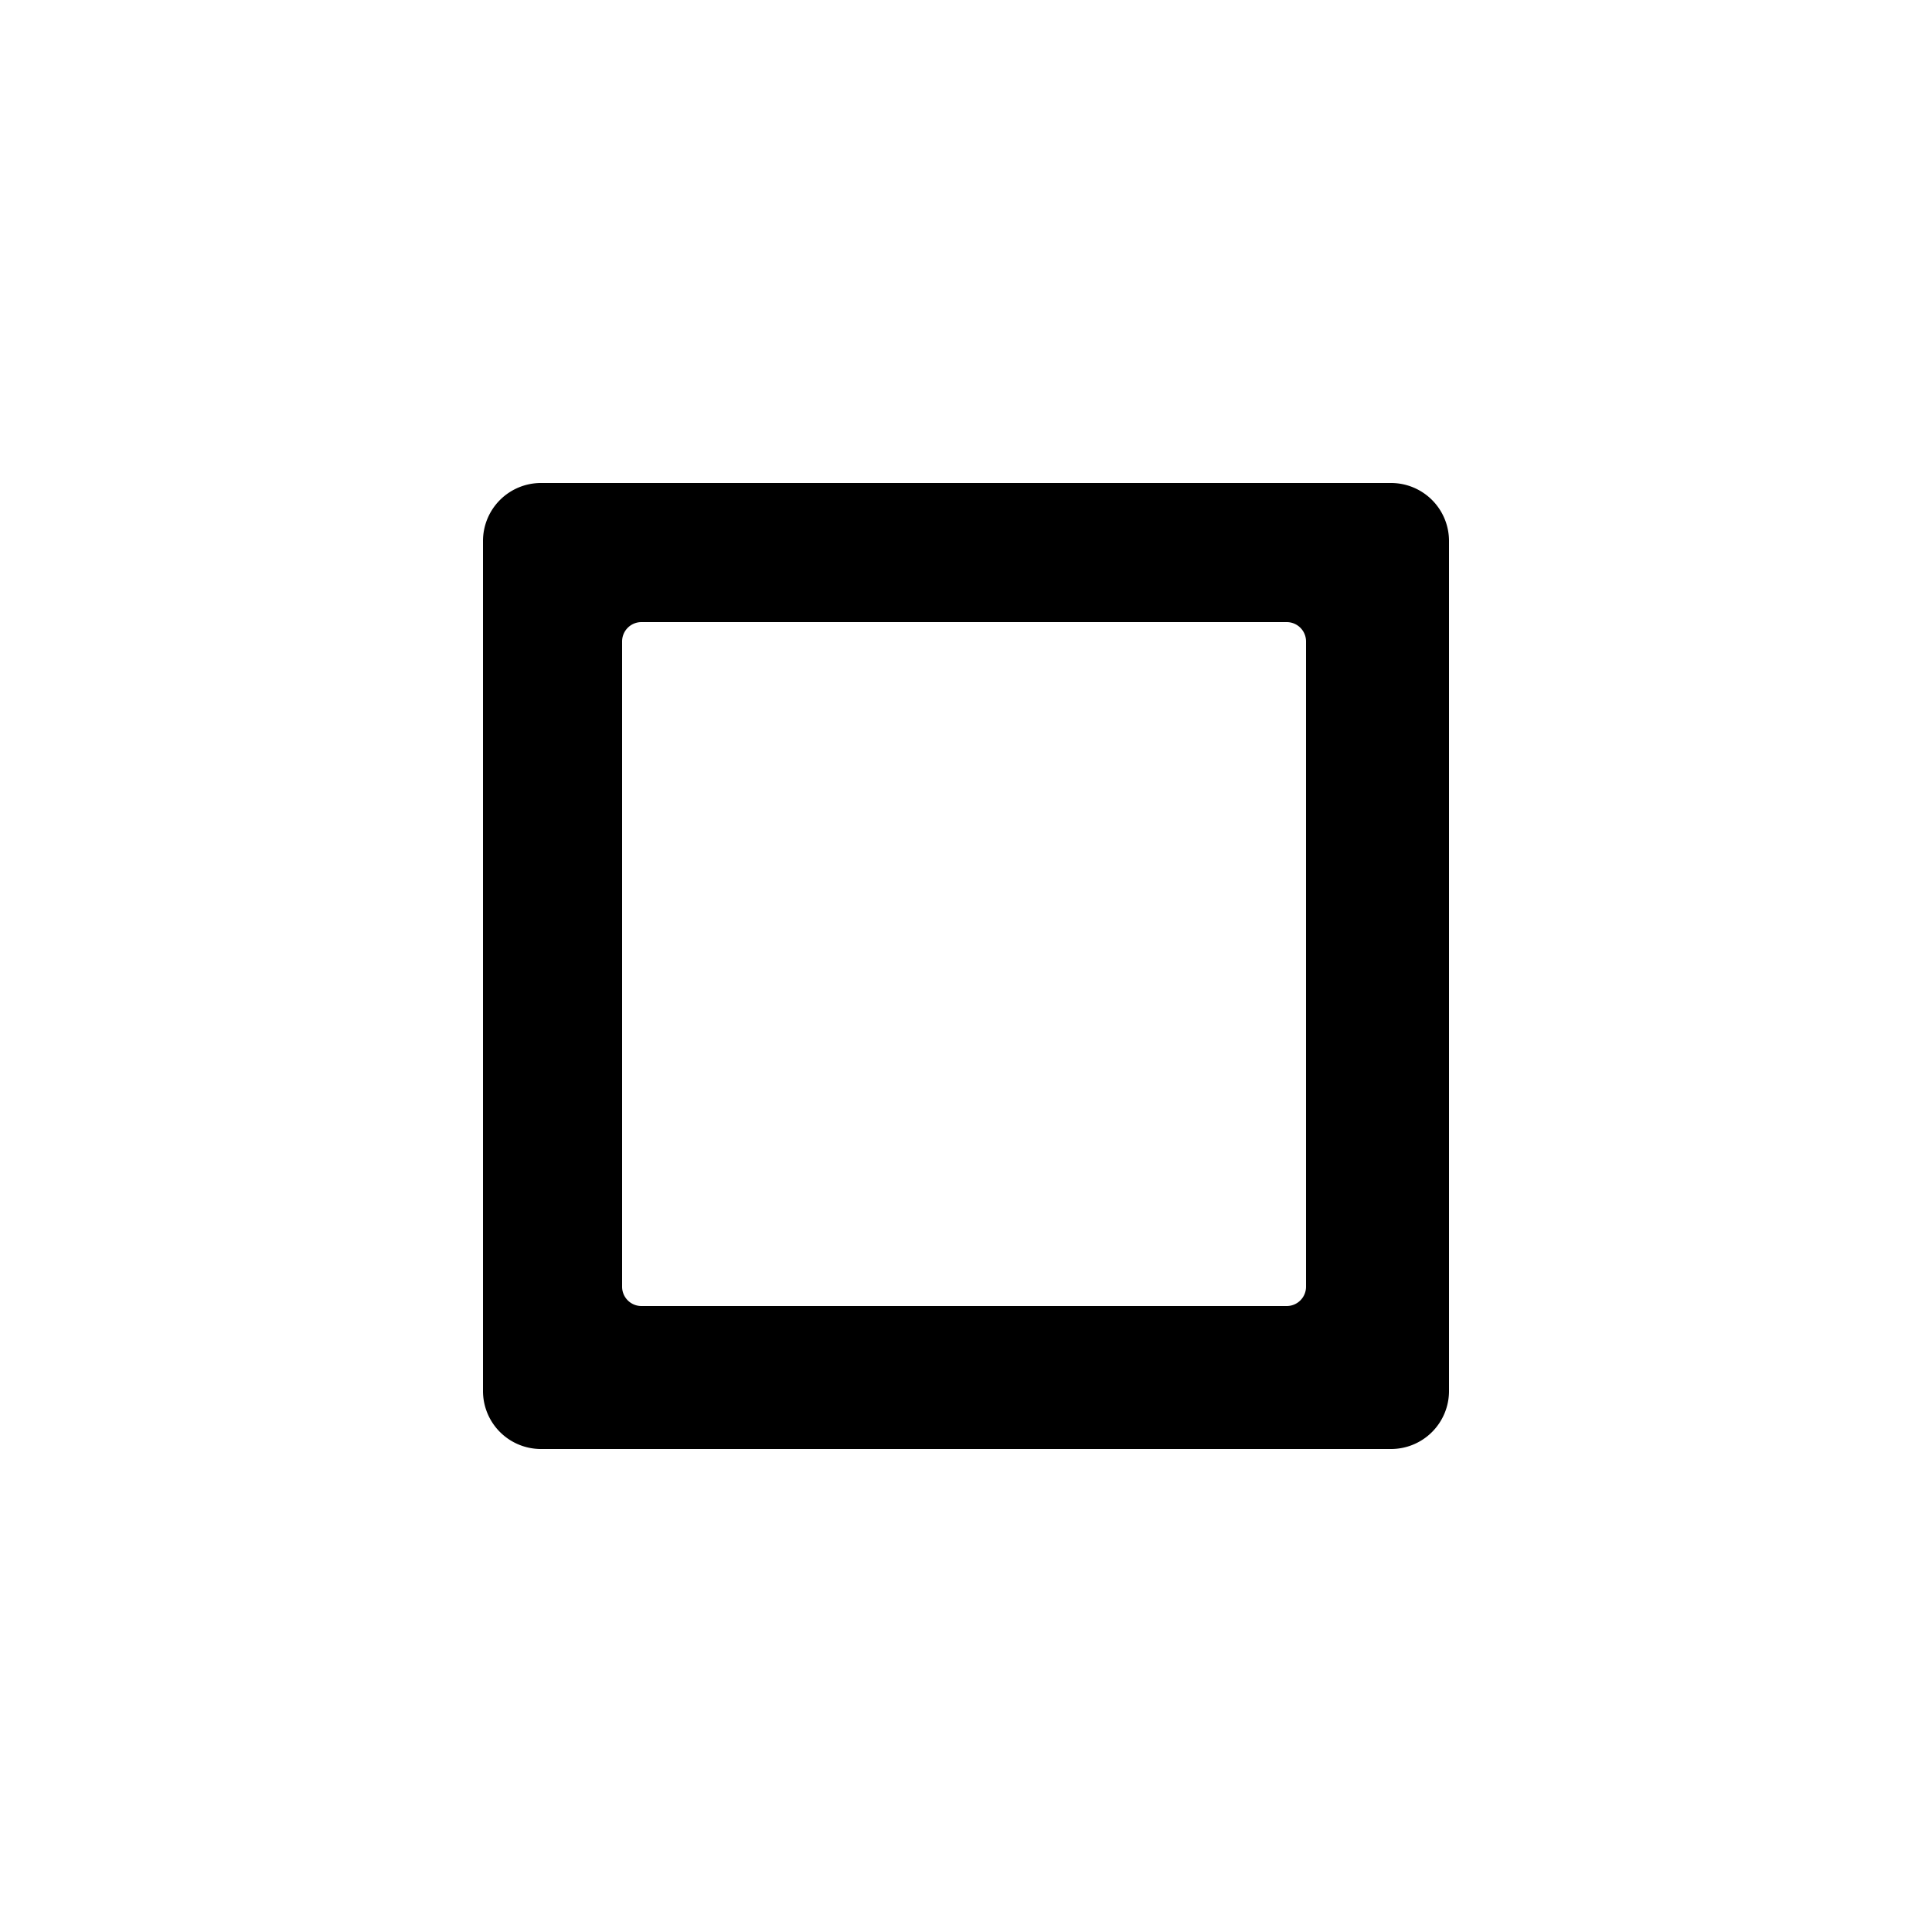 <svg xmlns="http://www.w3.org/2000/svg" width="100" height="100" viewBox="0 0 500 500">
<defs>
    <style>
      .cls-1 {
        fill-rule: evenodd;
      }
    </style>
  </defs>
  <path id="regular" class="cls-1" d="M360,375H140a15,15,0,0,1-15-15V140a15,15,0,0,1,15-15H360a15,15,0,0,1,15,15V360A15,15,0,0,1,360,375ZM338,166a5,5,0,0,0-5-5H166a5,5,0,0,0-5,5V333a5,5,0,0,0,5,5H333a5,5,0,0,0,5-5V166Z"/>
</svg>
